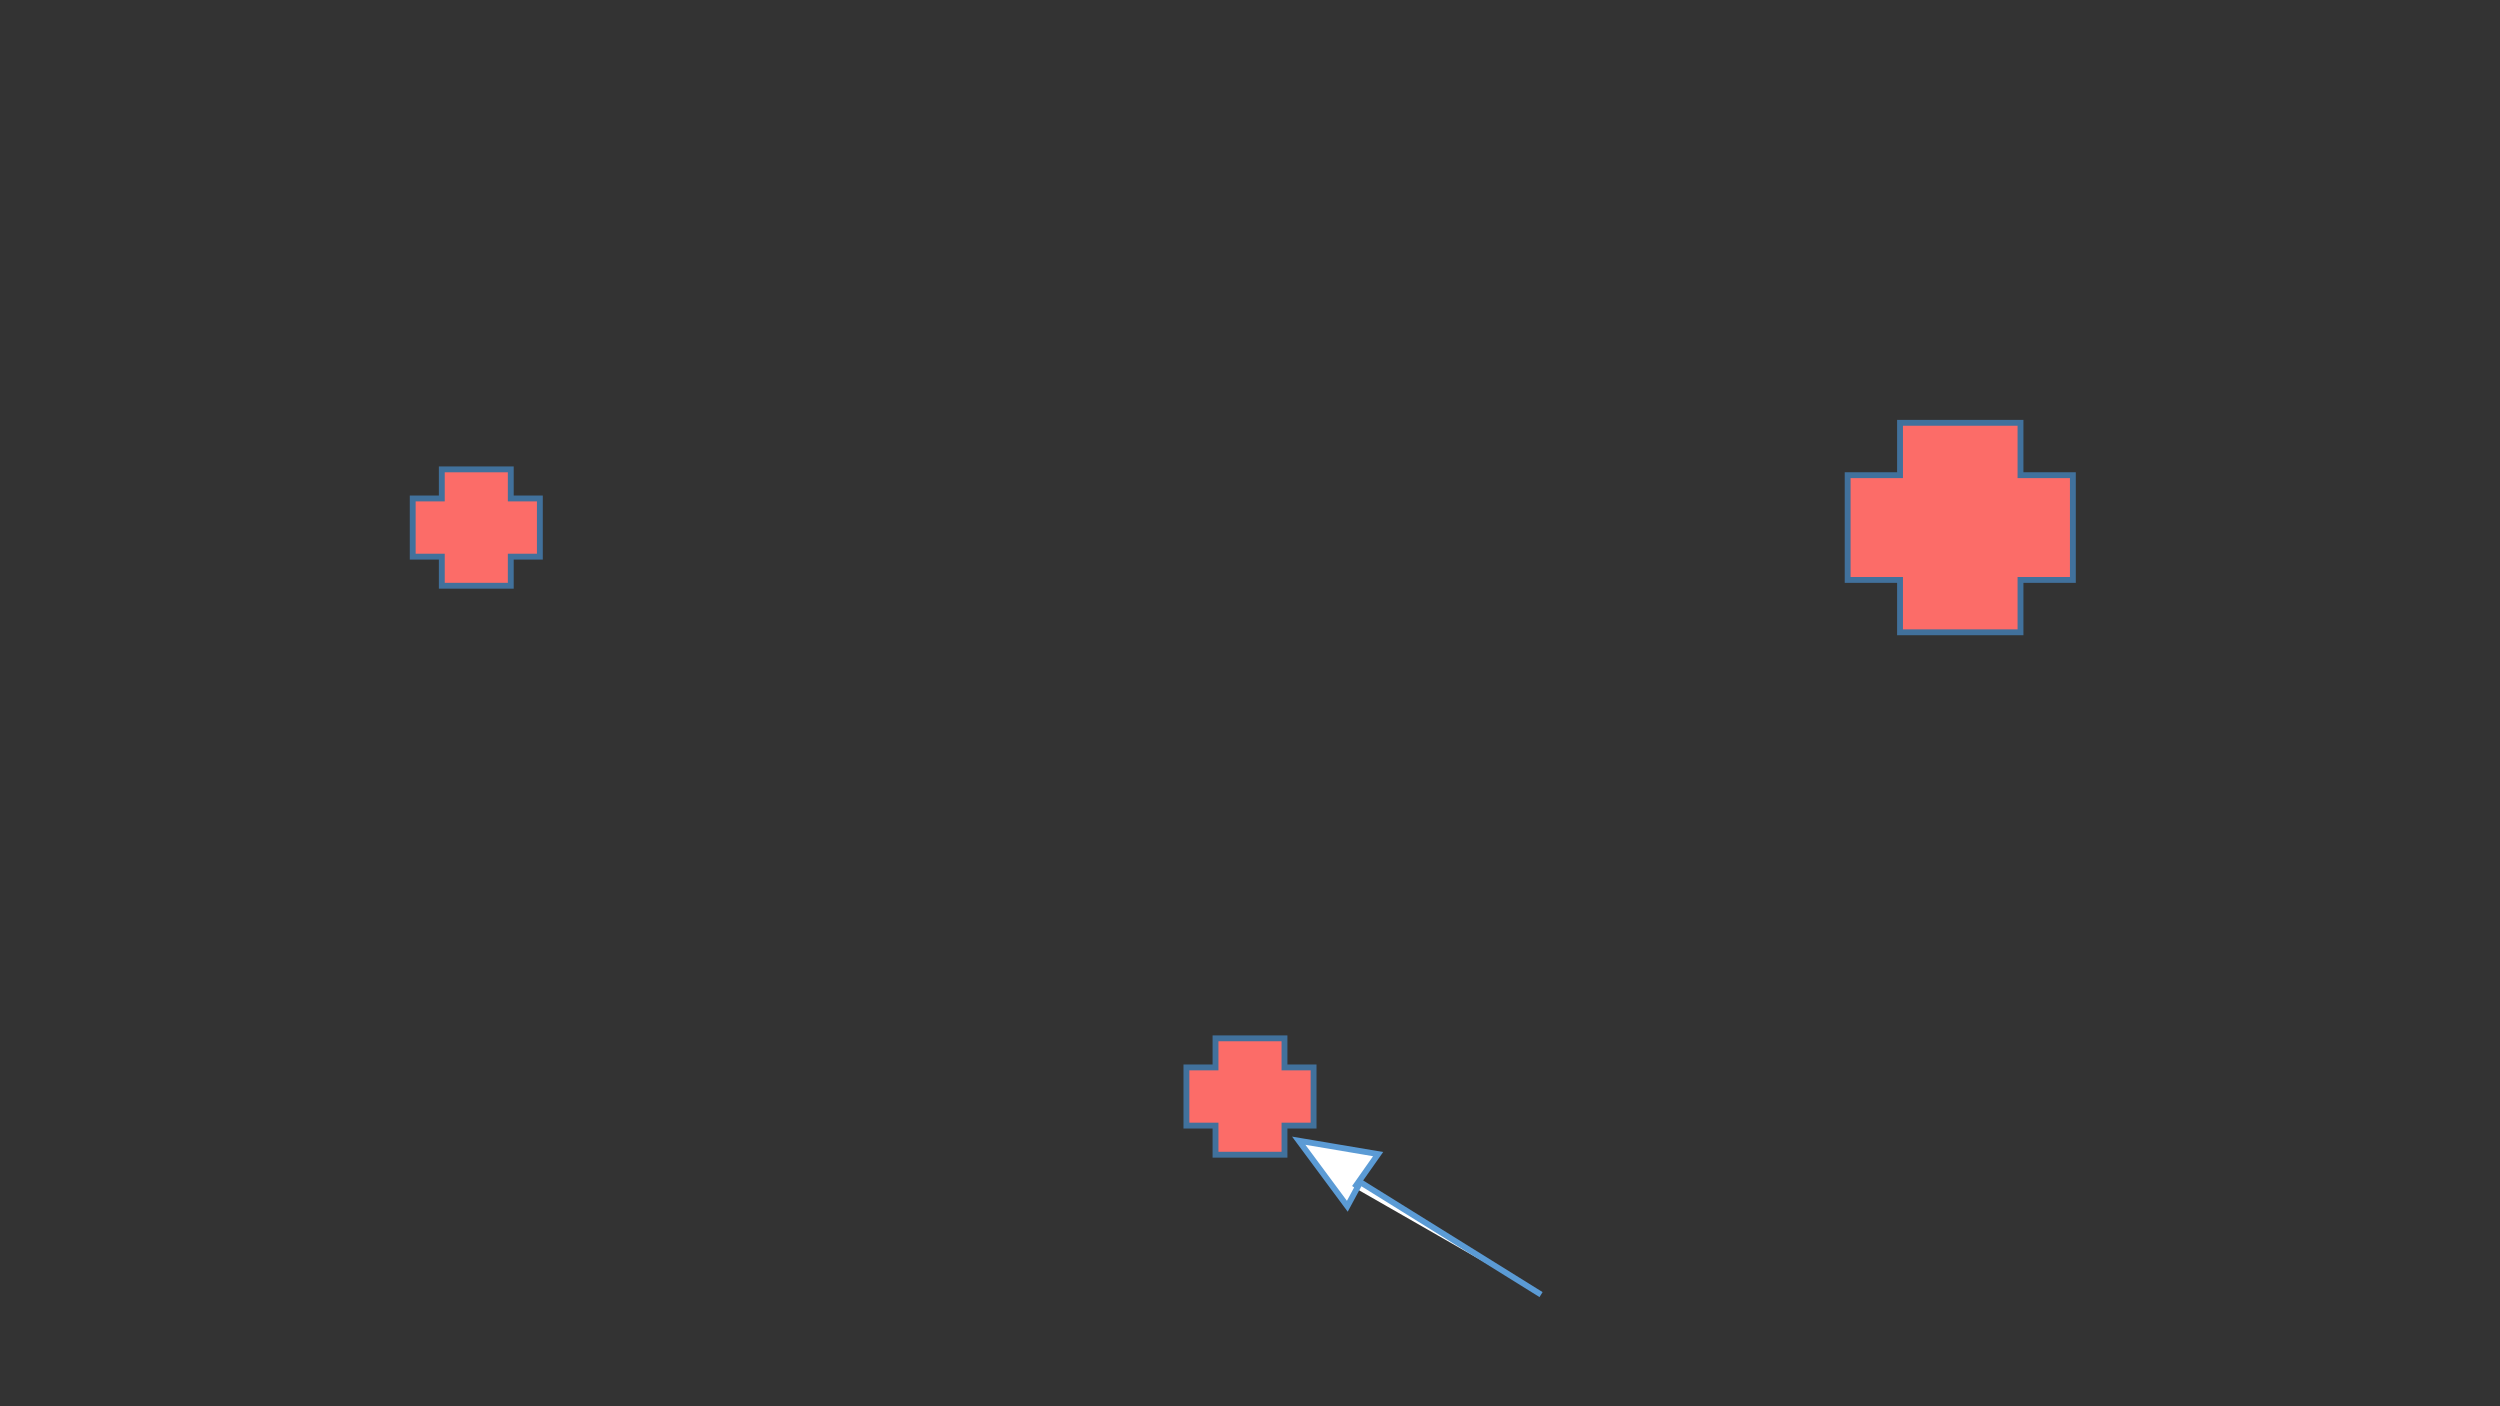 <?xml version="1.0" encoding="utf-8" ?>
<svg baseProfile="full" height="720.0" version="1.1" width="1280.0" xmlns="http://www.w3.org/2000/svg" xmlns:ev="http://www.w3.org/2001/xml-events" xmlns:xlink="http://www.w3.org/1999/xlink">
  <rect width="100%" height="100%" fill="#333333" stroke="none"/>
  <defs>
    <style type="text/css">
<![CDATA[.non-scaling-stroke { vector-effect: non-scaling-stroke; }]]>    </style>
  </defs>
  <svg id="static_1">
    <defs/>
    <path class="non-scaling-stroke" d="M 0.0 14.896 L 14.896 14.896 L 14.896 0.0 L 50.207 0.0 L 50.207 14.896 L 65.103 14.896 L 65.103 44.689 L 50.207 44.689 L 50.207 59.586 L 14.896 59.586 L 14.896 44.689 L 0.0 44.689 Z" fill="#fc6c68" stroke="#41719c" stroke-width="3" transform="matrix(1.0,0.0,0.0,1.0,211.31,240.316)"/>
  </svg>
  <svg id="static_2">
    <defs/>
    <path class="non-scaling-stroke" d="M 0.0 26.814 L 26.814 26.814 L 26.814 0.0 L 88.496 0.0 L 88.496 26.814 L 115.31 26.814 L 115.31 80.443 L 88.496 80.443 L 88.496 107.257 L 26.814 107.257 L 26.814 80.443 L 0.0 80.443 Z" fill="#fc6c68" stroke="#41719c" stroke-width="3" transform="matrix(1.0,0.0,0.0,1.0,946,216.48)"/>
  </svg>
  <svg id="static_3">
    <defs/>
    <path class="non-scaling-stroke" d="M 15.0 147.0 L 14.0 38.0 L 0.0 39.0 L 15.0 0.0 L 31.0 38.0 L 10.0 37.0" fill="#ffffff" stroke="#5b9bd5" stroke-width="3" transform="matrix(0.536,-0.844,0.844,0.536,656.913,596.7)"/>
  </svg>
  <svg id="dynamic">
    <defs/>
    <path class="non-scaling-stroke" d="M 0.0 14.896 L 14.896 14.896 L 14.896 0.0 L 50.207 0.0 L 50.207 14.896 L 65.103 14.896 L 65.103 44.689 L 50.207 44.689 L 50.207 59.586 L 14.896 59.586 L 14.896 44.689 L 0.0 44.689 Z" fill="#fc6c68" stroke="#41719c" stroke-width="3" transform="matrix(1.0,0.0,0.0,1.0,607.448,531.623)"/>
    <animate attributeName="opacity" dur="1s" repeatCount="3" values="1;0;1"/>
  </svg>
</svg>
